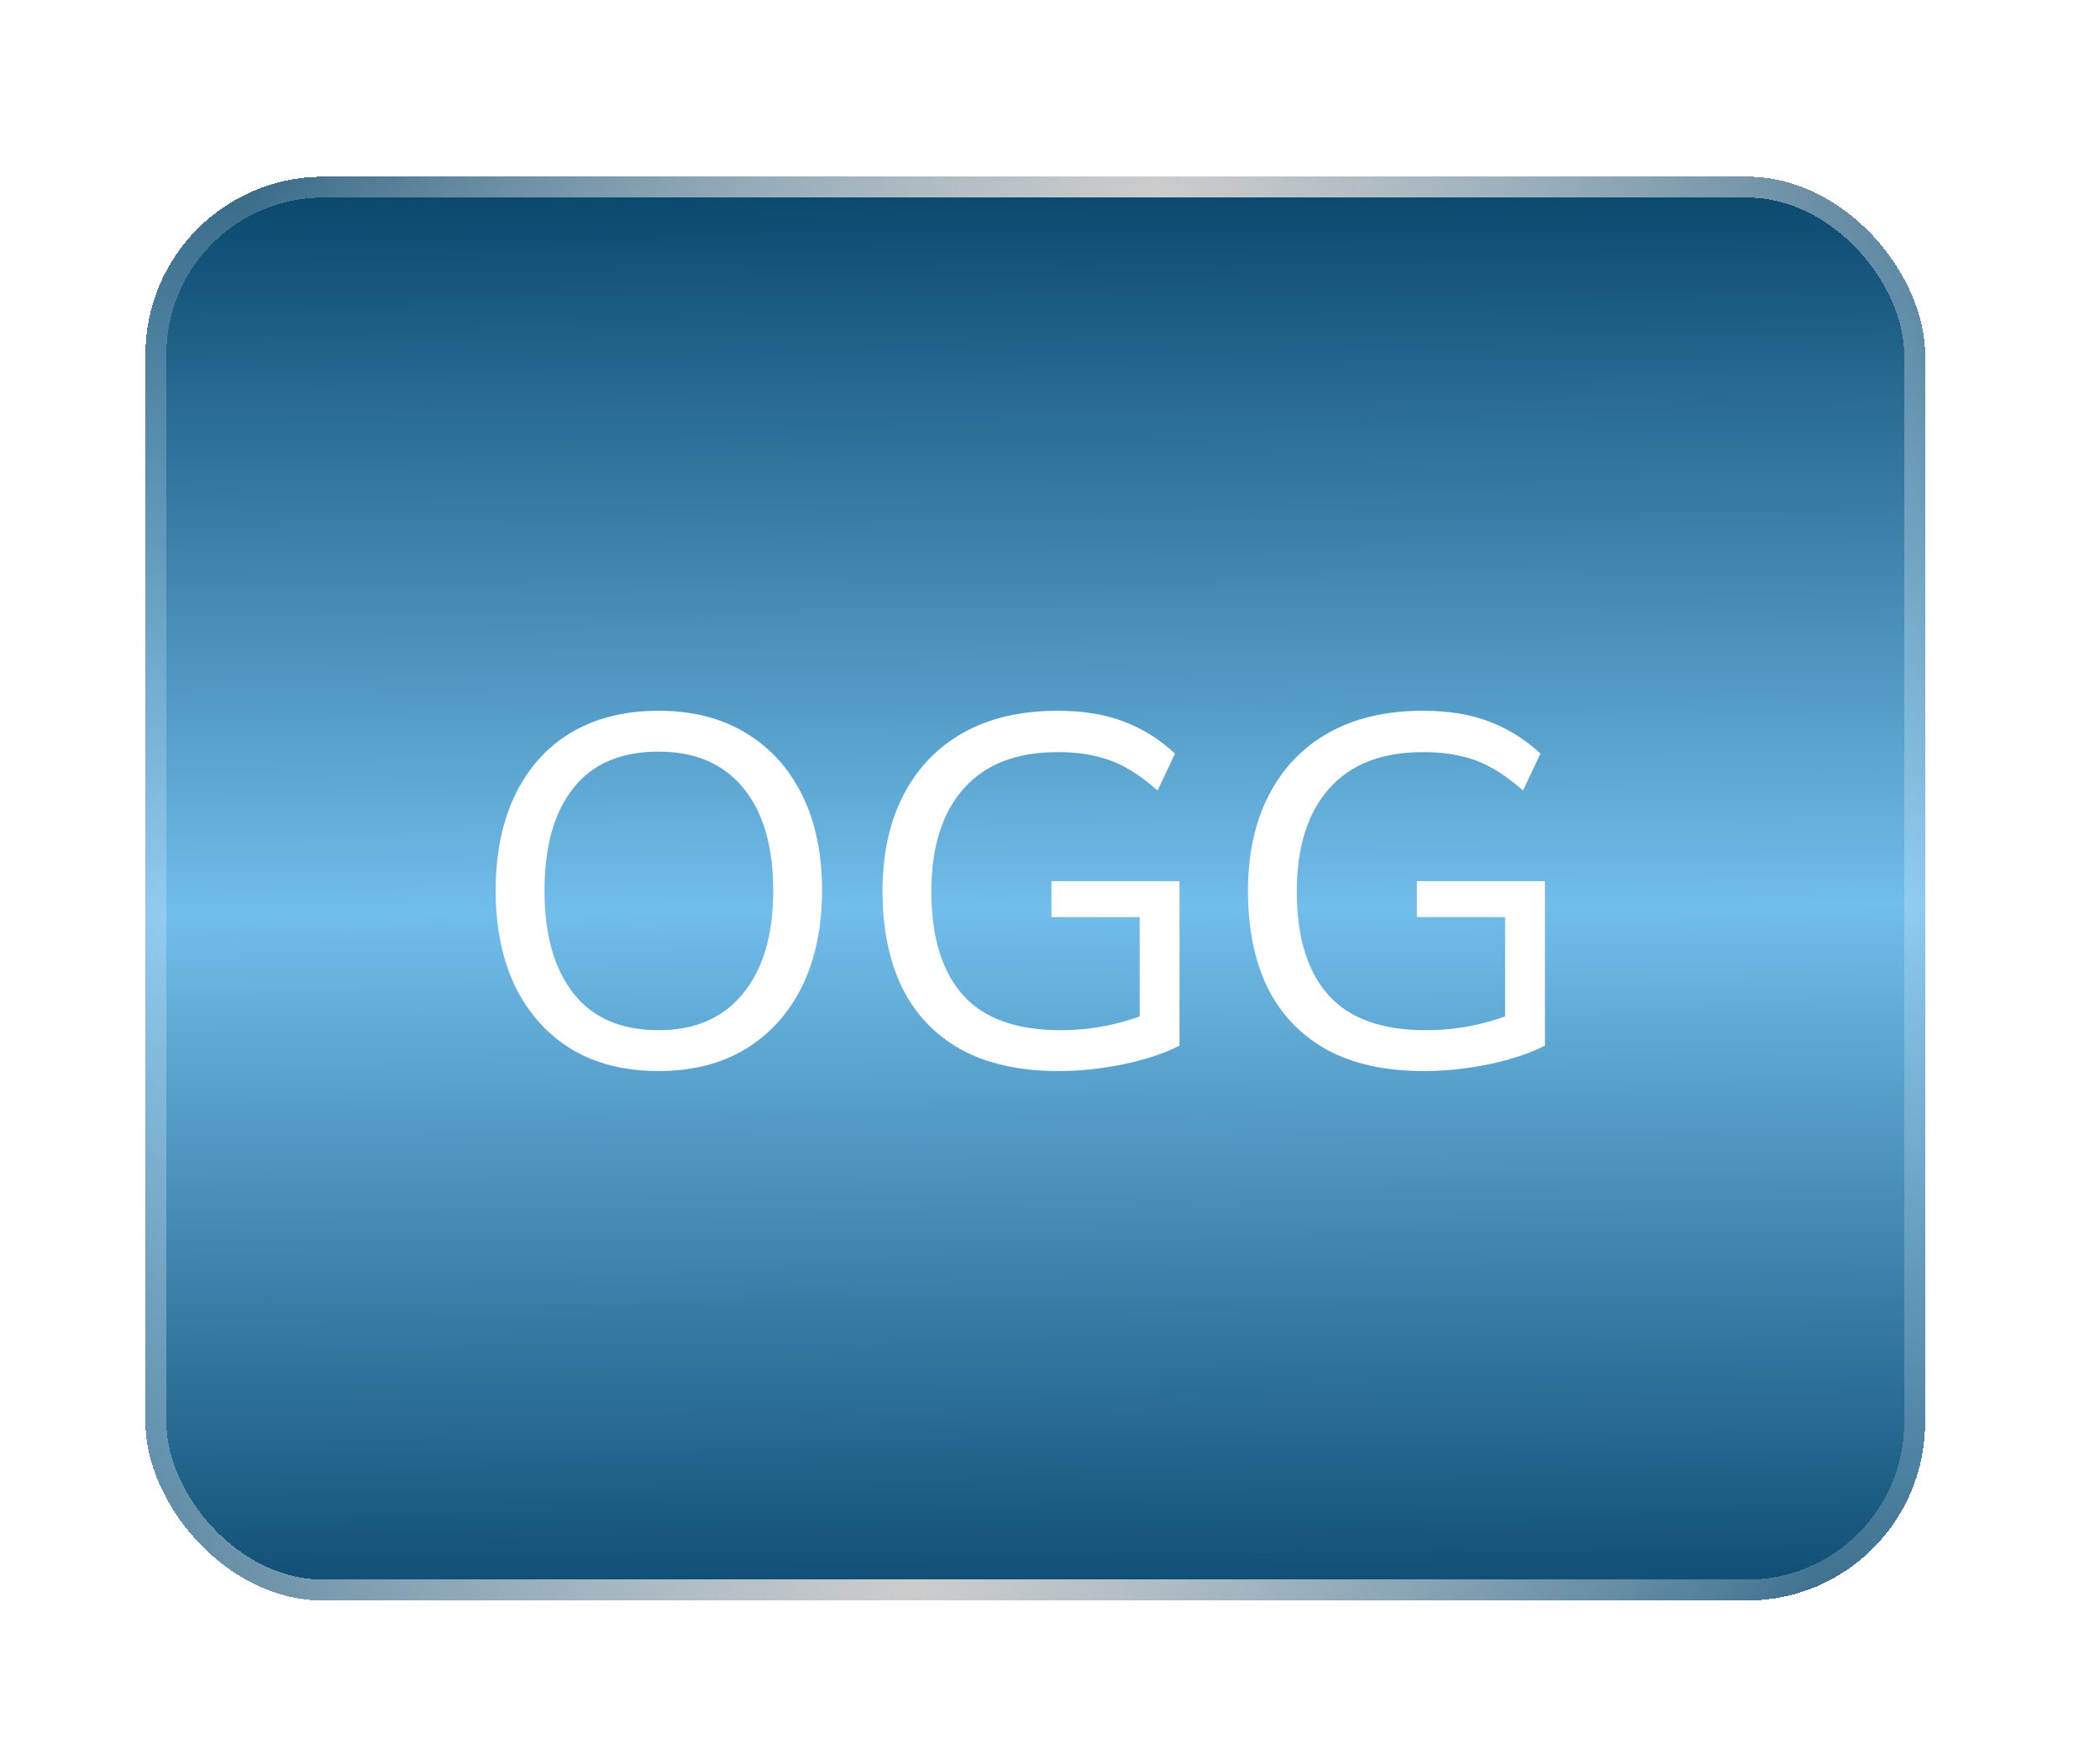 <svg width="59" height="49" viewBox="0 0 59 49" fill="none" xmlns="http://www.w3.org/2000/svg">
<g filter="url(#filter0_d_1_53)">
<rect x="4.086" y="0.963" width="50" height="40" rx="5" fill="url(#paint0_linear_1_53)" shape-rendering="crispEdges"/>
<rect x="4.38" y="1.257" width="49.412" height="39.412" rx="4.706" stroke="url(#paint1_linear_1_53)" stroke-width="0.588" shape-rendering="crispEdges"/>
<path d="M13.926 21.021C13.926 19.985 14.108 19.089 14.472 18.333C14.836 17.577 15.358 16.993 16.04 16.583C16.73 16.172 17.552 15.967 18.504 15.967C19.446 15.967 20.258 16.172 20.94 16.583C21.63 16.993 22.162 17.577 22.536 18.333C22.909 19.089 23.096 19.98 23.096 21.007C23.096 22.043 22.909 22.943 22.536 23.709C22.162 24.465 21.63 25.053 20.94 25.473C20.258 25.883 19.446 26.089 18.504 26.089C17.552 26.089 16.735 25.883 16.054 25.473C15.372 25.053 14.845 24.465 14.472 23.709C14.108 22.943 13.926 22.047 13.926 21.021ZM15.298 21.021C15.298 22.253 15.568 23.214 16.11 23.905C16.651 24.595 17.449 24.941 18.504 24.941C19.521 24.941 20.31 24.6 20.87 23.919C21.439 23.228 21.724 22.262 21.724 21.021C21.724 19.779 21.444 18.818 20.884 18.137C20.324 17.455 19.53 17.115 18.504 17.115C17.449 17.115 16.651 17.455 16.11 18.137C15.568 18.818 15.298 19.779 15.298 21.021ZM29.737 26.089C28.654 26.089 27.744 25.888 27.007 25.487C26.269 25.076 25.714 24.493 25.341 23.737C24.977 22.981 24.795 22.08 24.795 21.035C24.795 19.989 24.991 19.089 25.383 18.333C25.775 17.577 26.335 16.993 27.063 16.583C27.8 16.172 28.682 15.967 29.709 15.967C30.427 15.967 31.053 16.069 31.585 16.275C32.117 16.48 32.593 16.779 33.013 17.171L32.523 18.207C32.224 17.945 31.935 17.735 31.655 17.577C31.375 17.418 31.081 17.306 30.773 17.241C30.474 17.166 30.119 17.129 29.709 17.129C28.561 17.129 27.683 17.469 27.077 18.151C26.47 18.832 26.167 19.798 26.167 21.049C26.167 22.318 26.461 23.284 27.049 23.947C27.637 24.609 28.551 24.941 29.793 24.941C30.231 24.941 30.661 24.899 31.081 24.815C31.501 24.731 31.902 24.609 32.285 24.451L32.019 25.109V21.763H29.541V20.755H33.139V25.375C32.719 25.589 32.201 25.762 31.585 25.893C30.969 26.023 30.353 26.089 29.737 26.089ZM40.004 26.089C38.922 26.089 38.012 25.888 37.274 25.487C36.537 25.076 35.982 24.493 35.608 23.737C35.244 22.981 35.062 22.08 35.062 21.035C35.062 19.989 35.258 19.089 35.65 18.333C36.042 17.577 36.602 16.993 37.33 16.583C38.068 16.172 38.95 15.967 39.976 15.967C40.695 15.967 41.32 16.069 41.852 16.275C42.384 16.48 42.86 16.779 43.28 17.171L42.79 18.207C42.492 17.945 42.202 17.735 41.922 17.577C41.642 17.418 41.348 17.306 41.04 17.241C40.742 17.166 40.387 17.129 39.976 17.129C38.828 17.129 37.951 17.469 37.344 18.151C36.738 18.832 36.434 19.798 36.434 21.049C36.434 22.318 36.728 23.284 37.316 23.947C37.904 24.609 38.819 24.941 40.06 24.941C40.499 24.941 40.928 24.899 41.348 24.815C41.768 24.731 42.17 24.609 42.552 24.451L42.286 25.109V21.763H39.808V20.755H43.406V25.375C42.986 25.589 42.468 25.762 41.852 25.893C41.236 26.023 40.62 26.089 40.004 26.089Z" fill="white"/>
</g>
<defs>
<filter id="filter0_d_1_53" x="0.086" y="0.963" width="58" height="48" filterUnits="userSpaceOnUse" color-interpolation-filters="sRGB">
<feFlood flood-opacity="0" result="BackgroundImageFix"/>
<feColorMatrix in="SourceAlpha" type="matrix" values="0 0 0 0 0 0 0 0 0 0 0 0 0 0 0 0 0 0 127 0" result="hardAlpha"/>
<feOffset dy="4"/>
<feGaussianBlur stdDeviation="2"/>
<feComposite in2="hardAlpha" operator="out"/>
<feColorMatrix type="matrix" values="0 0 0 0 0 0 0 0 0 0 0 0 0 0 0 0 0 0 0.25 0"/>
<feBlend mode="normal" in2="BackgroundImageFix" result="effect1_dropShadow_1_53"/>
<feBlend mode="normal" in="SourceGraphic" in2="effect1_dropShadow_1_53" result="shape"/>
</filter>
<linearGradient id="paint0_linear_1_53" x1="33.717" y1="42.139" x2="33.501" y2="0.857" gradientUnits="userSpaceOnUse">
<stop stop-color="#08466B"/>
<stop offset="0.5" stop-color="#71BDEB"/>
<stop offset="1" stop-color="#08466B"/>
</linearGradient>
<linearGradient id="paint1_linear_1_53" x1="4.086" y1="19.035" x2="53.308" y2="27.443" gradientUnits="userSpaceOnUse">
<stop stop-color="white" stop-opacity="0.2"/>
<stop offset="0.5" stop-color="#CCCCCC"/>
<stop offset="1" stop-color="white" stop-opacity="0.2"/>
</linearGradient>
</defs>
</svg>
